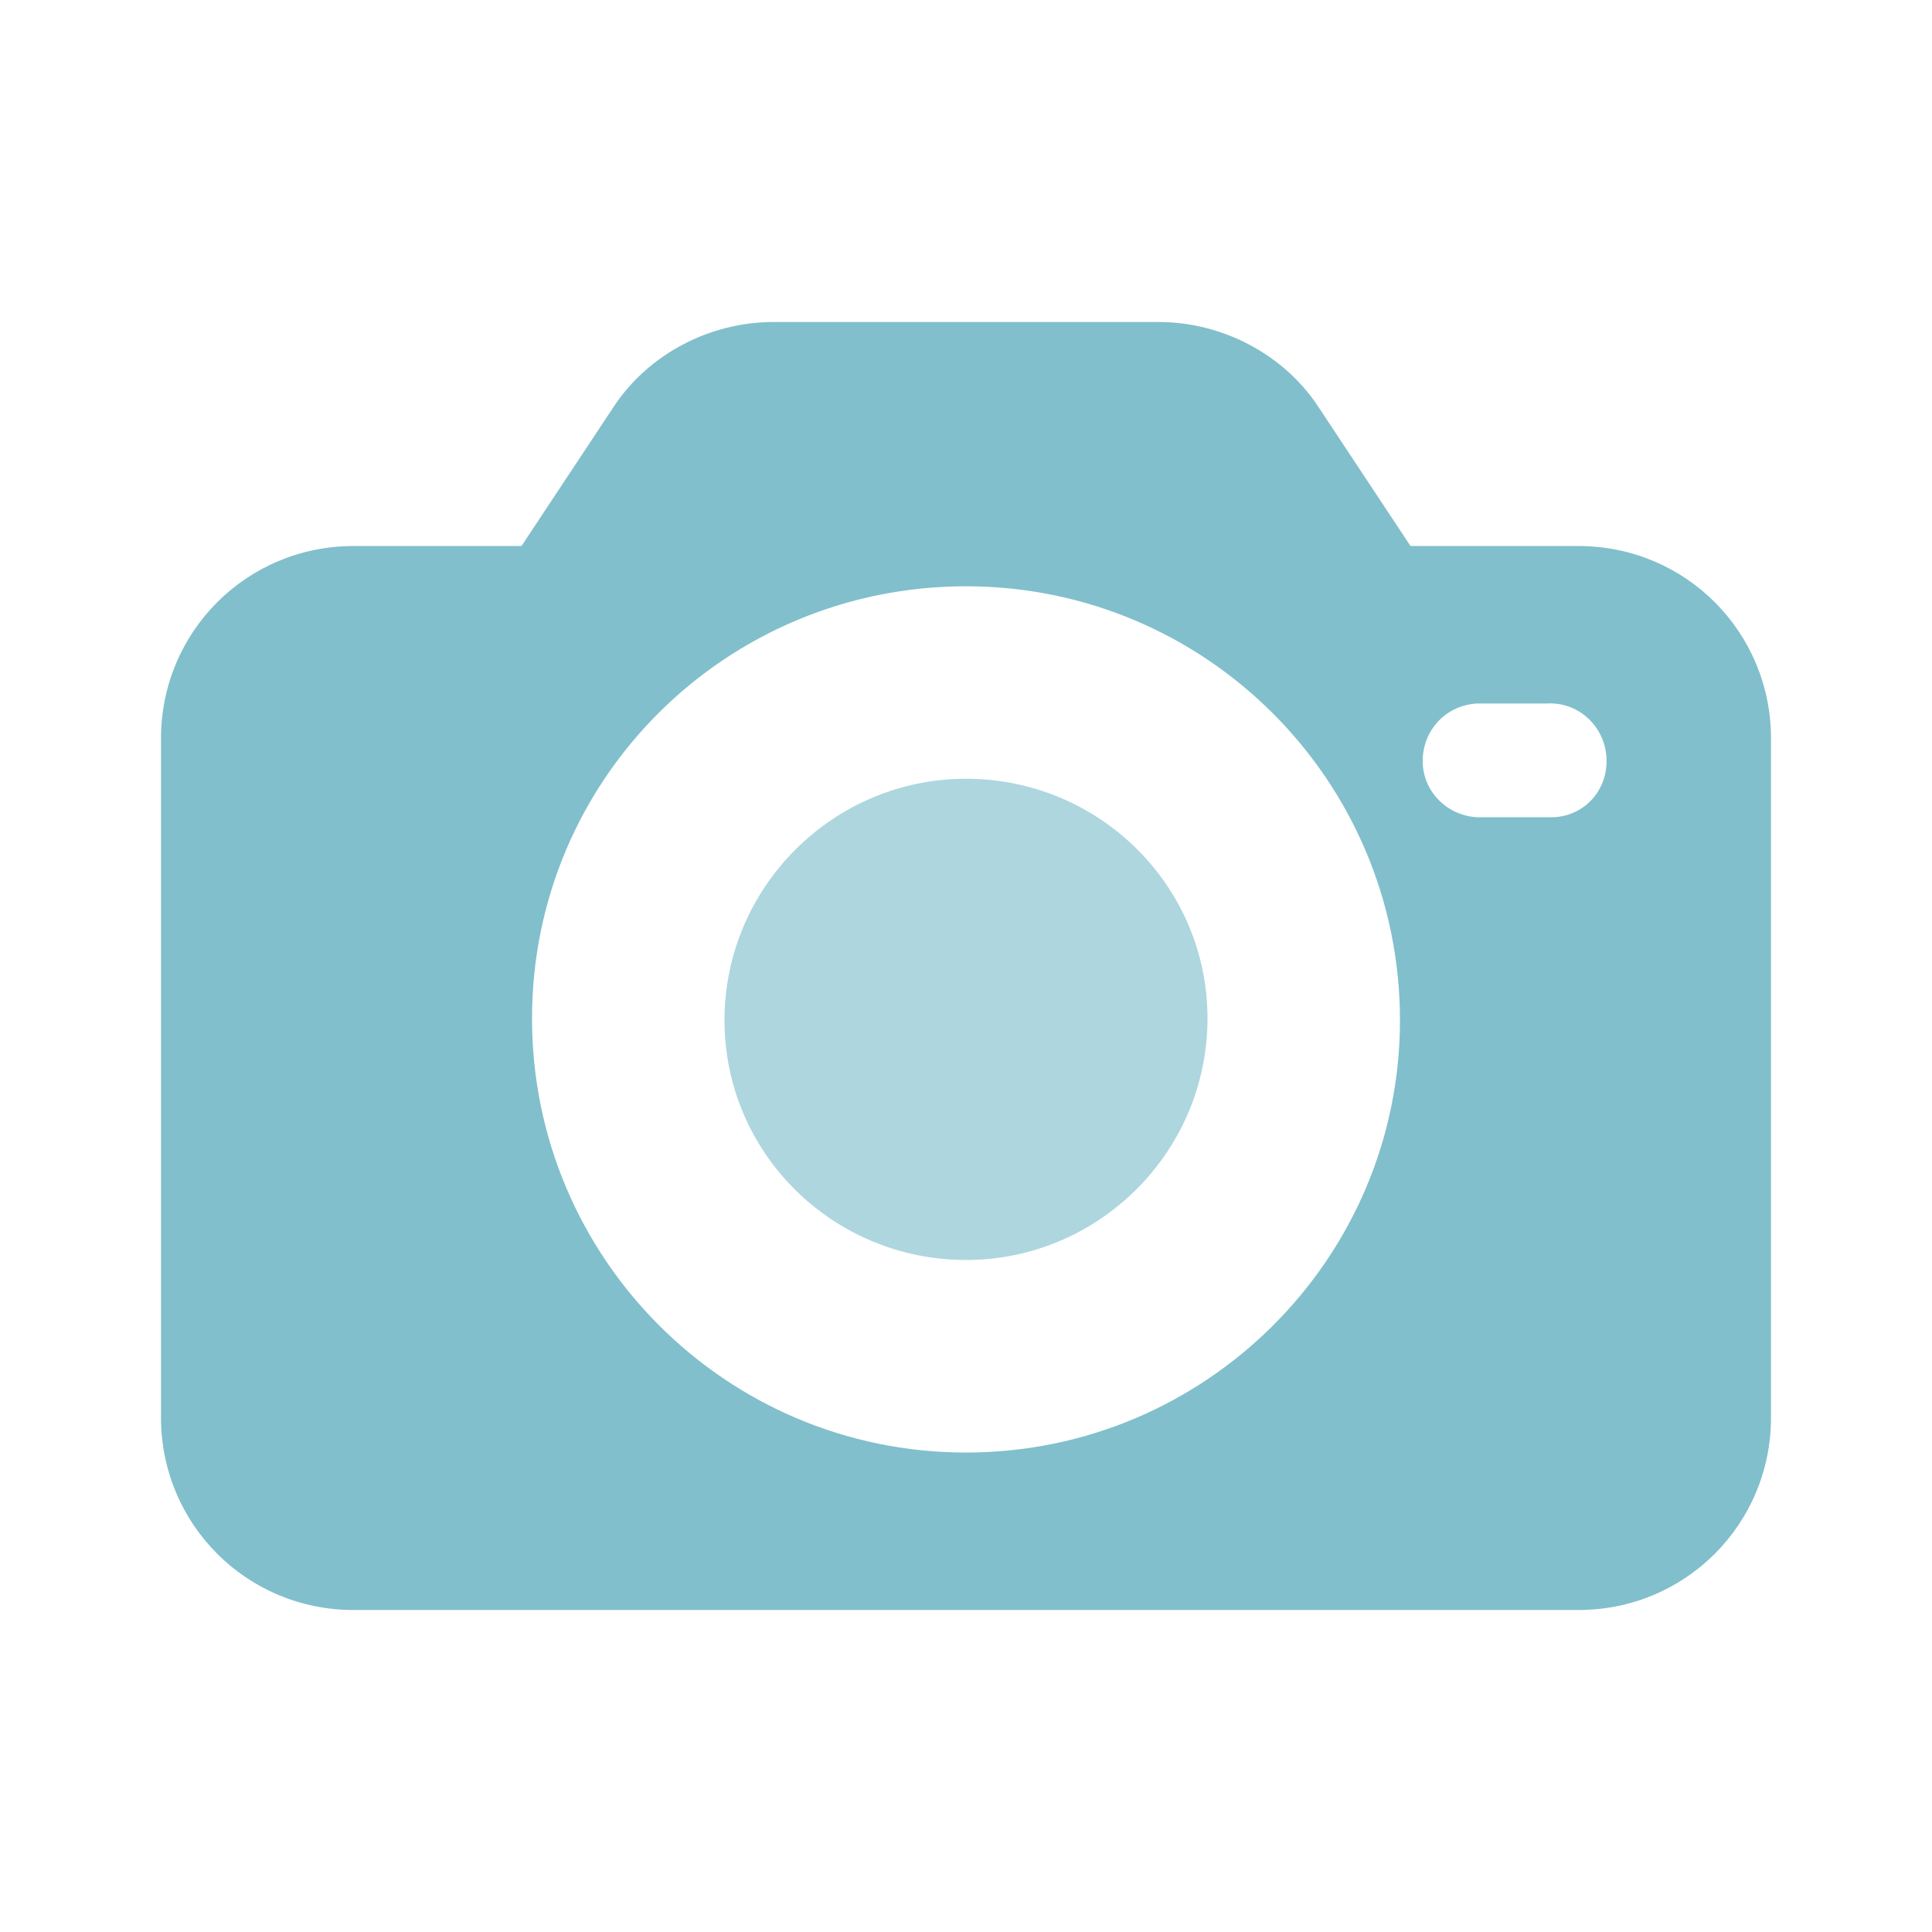 <svg width="24" height="24" viewBox="0 0 24 24" fill="none" xmlns="http://www.w3.org/2000/svg">
<path d="M19.609 6.783H17.522L16.37 5.043C15.935 4.391 15.174 4 14.391 4H9.609C8.826 4 8.065 4.391 7.63 5.043L6.478 6.783H4.391C3.065 6.783 2 7.848 2 9.174V17.609C2 18.935 3.065 20 4.391 20H19.609C20.935 20 22 18.935 22 17.609V9.174C22 7.848 20.935 6.783 19.609 6.783ZM12 18.044C9.022 18.044 6.609 15.63 6.609 12.652C6.609 9.674 9.022 7.283 12 7.283C14.978 7.283 17.391 9.696 17.391 12.674C17.391 15.63 14.978 18.044 12 18.044ZM19.304 10.152C19.283 10.152 19.261 10.152 19.217 10.152H18.348C17.956 10.13 17.652 9.804 17.674 9.413C17.696 9.043 17.978 8.761 18.348 8.739H19.217C19.609 8.717 19.935 9.022 19.956 9.413C19.978 9.804 19.696 10.13 19.304 10.152Z" fill="#81BFCC"/>
<path d="M12 9.674C10.348 9.674 9 11.022 9 12.674C9 14.326 10.348 15.652 12 15.652C13.652 15.652 15 14.305 15 12.652C15 11 13.652 9.674 12 9.674Z" fill="#AED6DF"/>
</svg>
